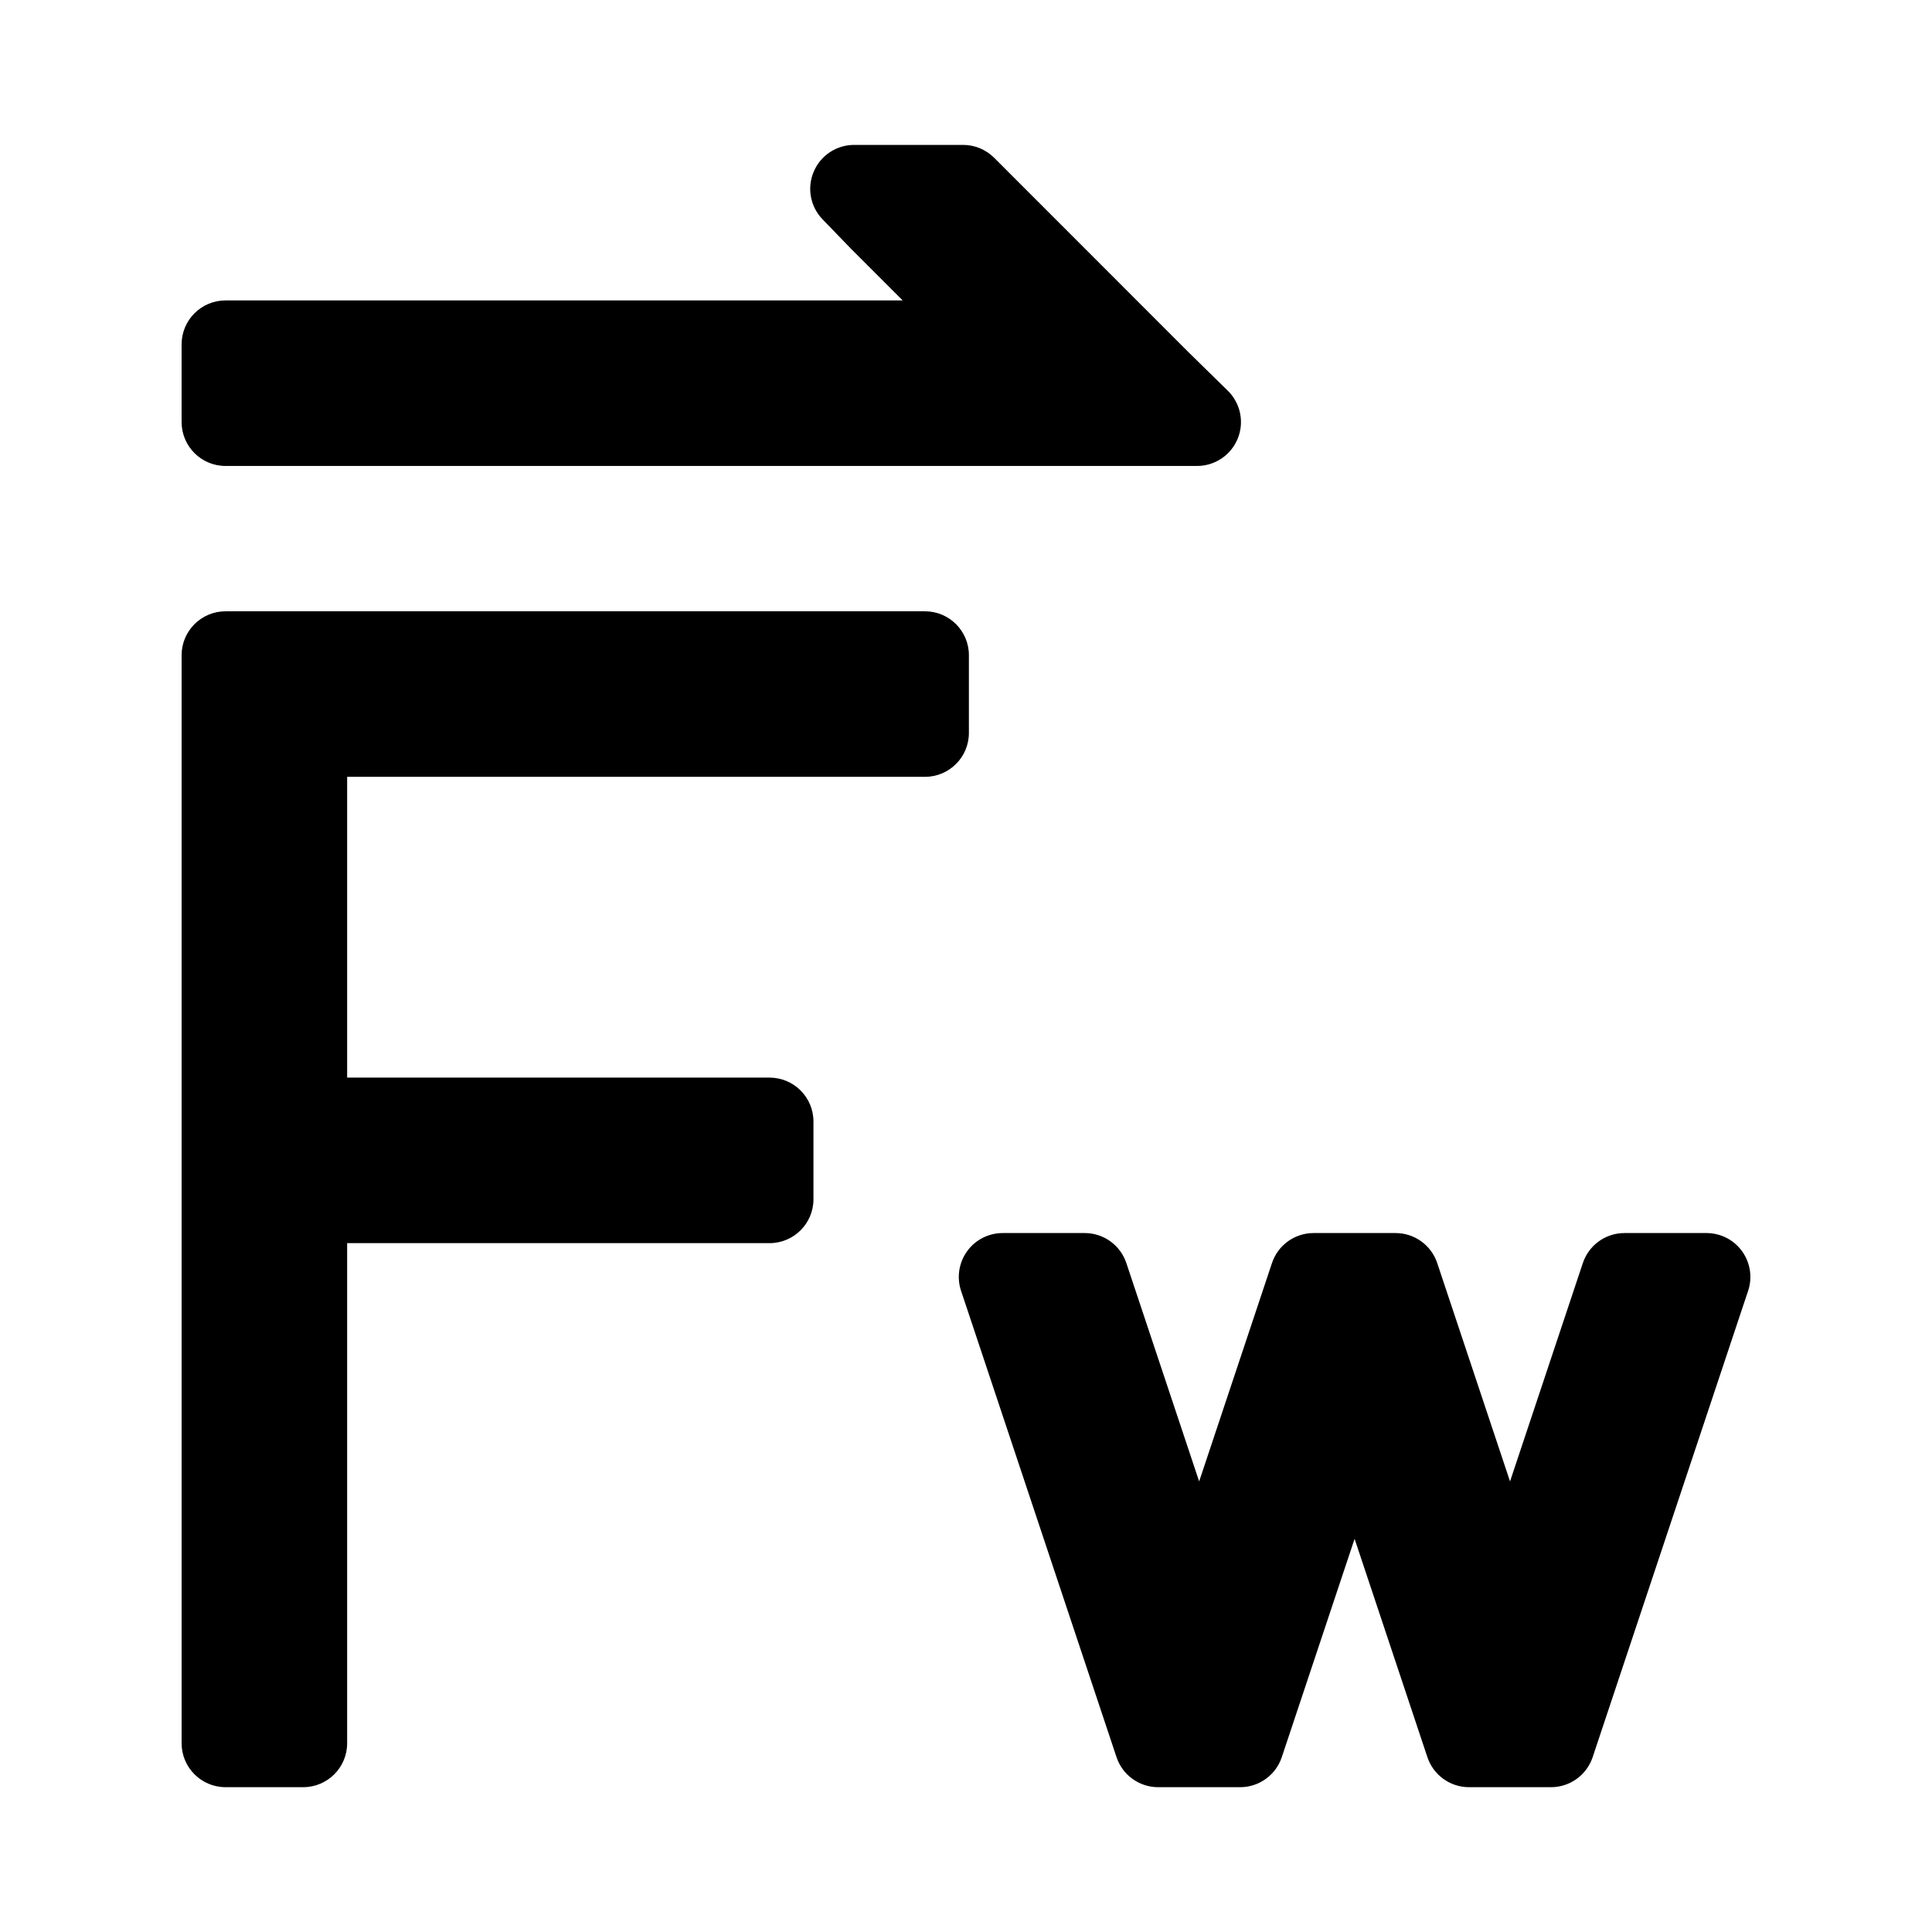<svg viewBox="0 0 22 22" xmlns="http://www.w3.org/2000/svg">
  <defs>
    <style type="text/css" id="current-color-scheme">.ColorScheme-Highlight { color:#000000; }</style>
  </defs><path class="ColorScheme-Highlight" fill="currentColor" d="m11.321 1.797 2.21 2.211.45.441c.145.142.19.358.113.546s-.26.311-.463.311h-11.063c-.276 0-.5-.224-.5-.5v-.885c0-.276.224-.5.5-.5h7.711l-.587-.587-.325-.336c-.14-.145-.18-.358-.101-.543.078-.185.259-.305.46-.305h1.241c.133 0 .26.053.354.147zm-.288 5.664v.885c0 .276-.224.5-.5.5h-6.58v3.425h4.81c.276 0 .5.224.5.5v.885c0 .276-.224.5-.5.5h-4.81v5.695c0 .276-.224.5-.5.5h-.885c-.276 0-.5-.224-.5-.5v-12.39c0-.276.224-.5.5-.5h7.965c.276 0 .5.224.5.5zm1.793 6.922.829 2.486.829-2.486c.068-.204.259-.342.474-.342h.934c.215 0 .406.138.474.342l.829 2.486.829-2.486c.068-.204.259-.342.474-.342h.934c.161 0 .312.077.406.208s.119.299.068.451l-.047.14-1.723 5.169c-.068.204-.259.342-.474.342h-.934c-.215 0-.406-.138-.474-.342l-.829-2.486-.829 2.486c-.068.204-.259.342-.474.342h-.934c-.215 0-.406-.138-.474-.342l-1.723-5.169-.047-.14c-.051-.152-.026-.32.068-.451s.245-.208.406-.208h.934c.215 0 .406.138.474.342z"/></svg>